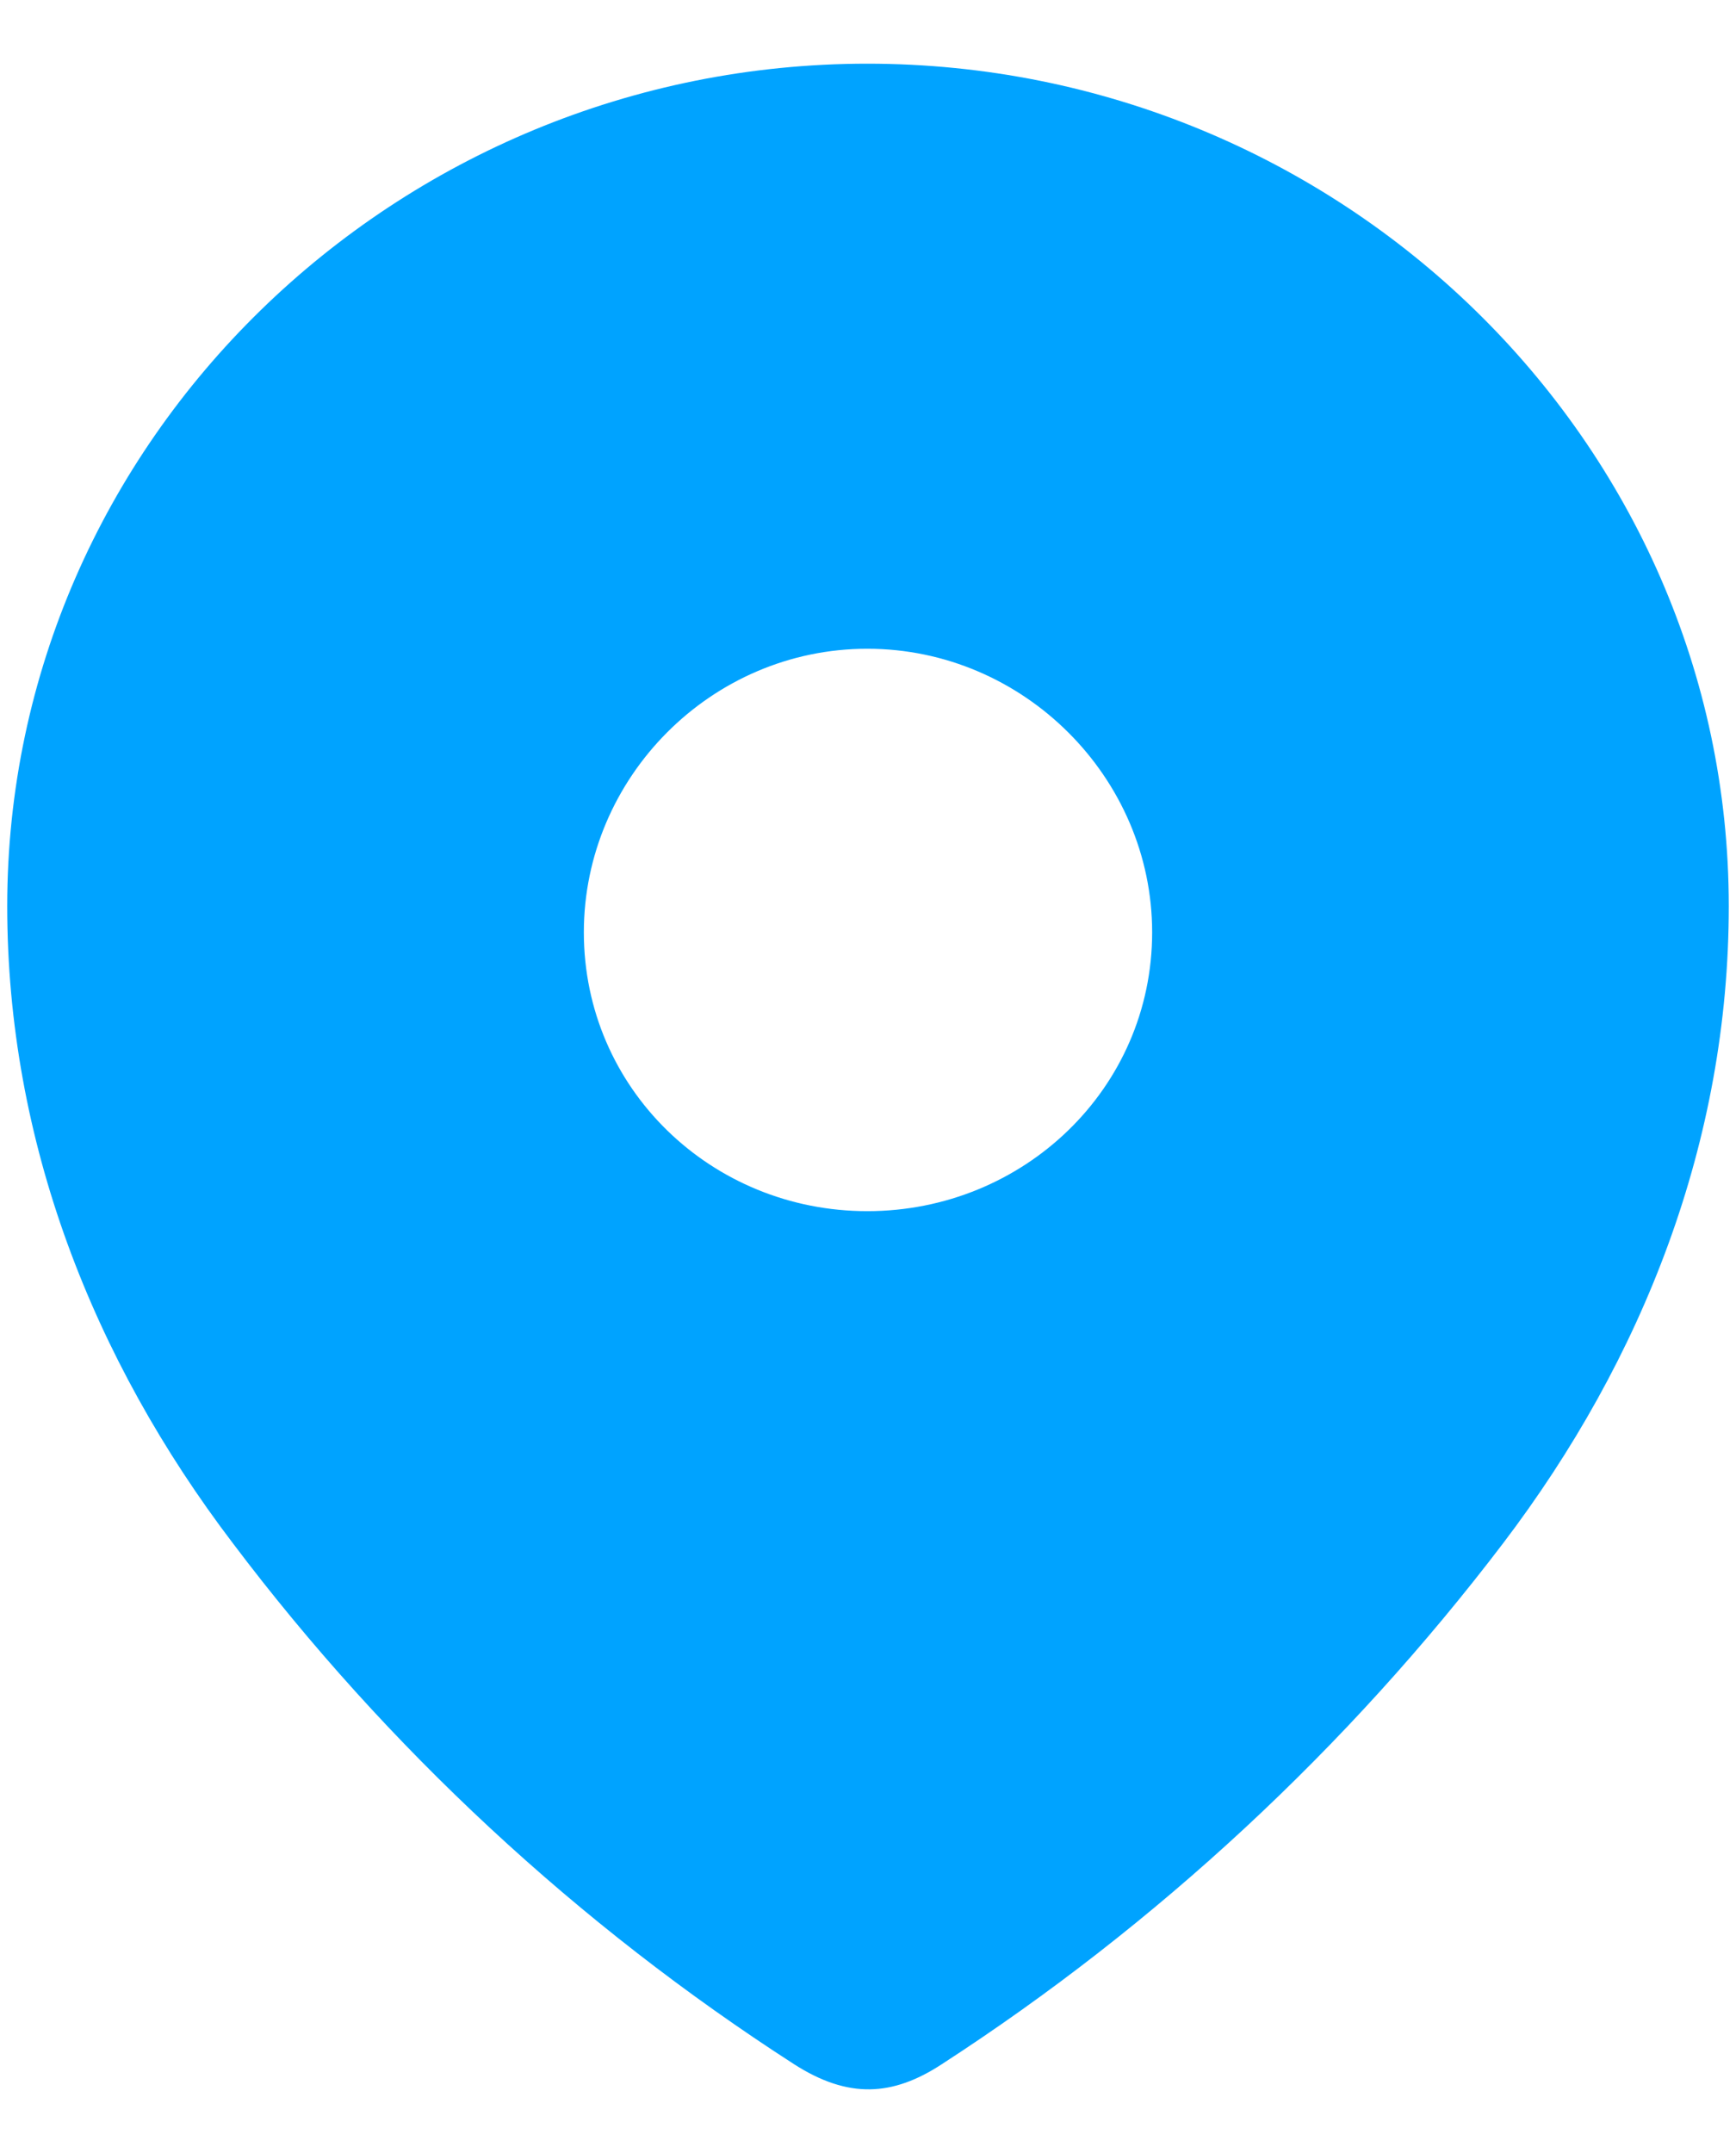 <svg width="25" height="31" viewBox="0 0 25 31" fill="none" xmlns="http://www.w3.org/2000/svg">
<g id="Location">
<path id="Location_2" fill-rule="evenodd" clip-rule="evenodd" d="M0.104 13.047C0.104 6.339 5.71 0.917 12.49 0.917C19.29 0.917 24.896 6.339 24.896 13.047C24.896 16.427 23.666 19.565 21.643 22.225C19.411 25.159 16.659 27.716 13.562 29.722C12.854 30.186 12.214 30.221 11.436 29.722C8.321 27.716 5.57 25.159 3.357 22.225C1.332 19.565 0.104 16.427 0.104 13.047ZM8.408 13.424C8.408 15.672 10.242 17.439 12.49 17.439C14.74 17.439 16.592 15.672 16.592 13.424C16.592 11.195 14.74 9.341 12.49 9.341C10.242 9.341 8.408 11.195 8.408 13.424Z" fill="#00A3FF"/>
</g>
</svg>
